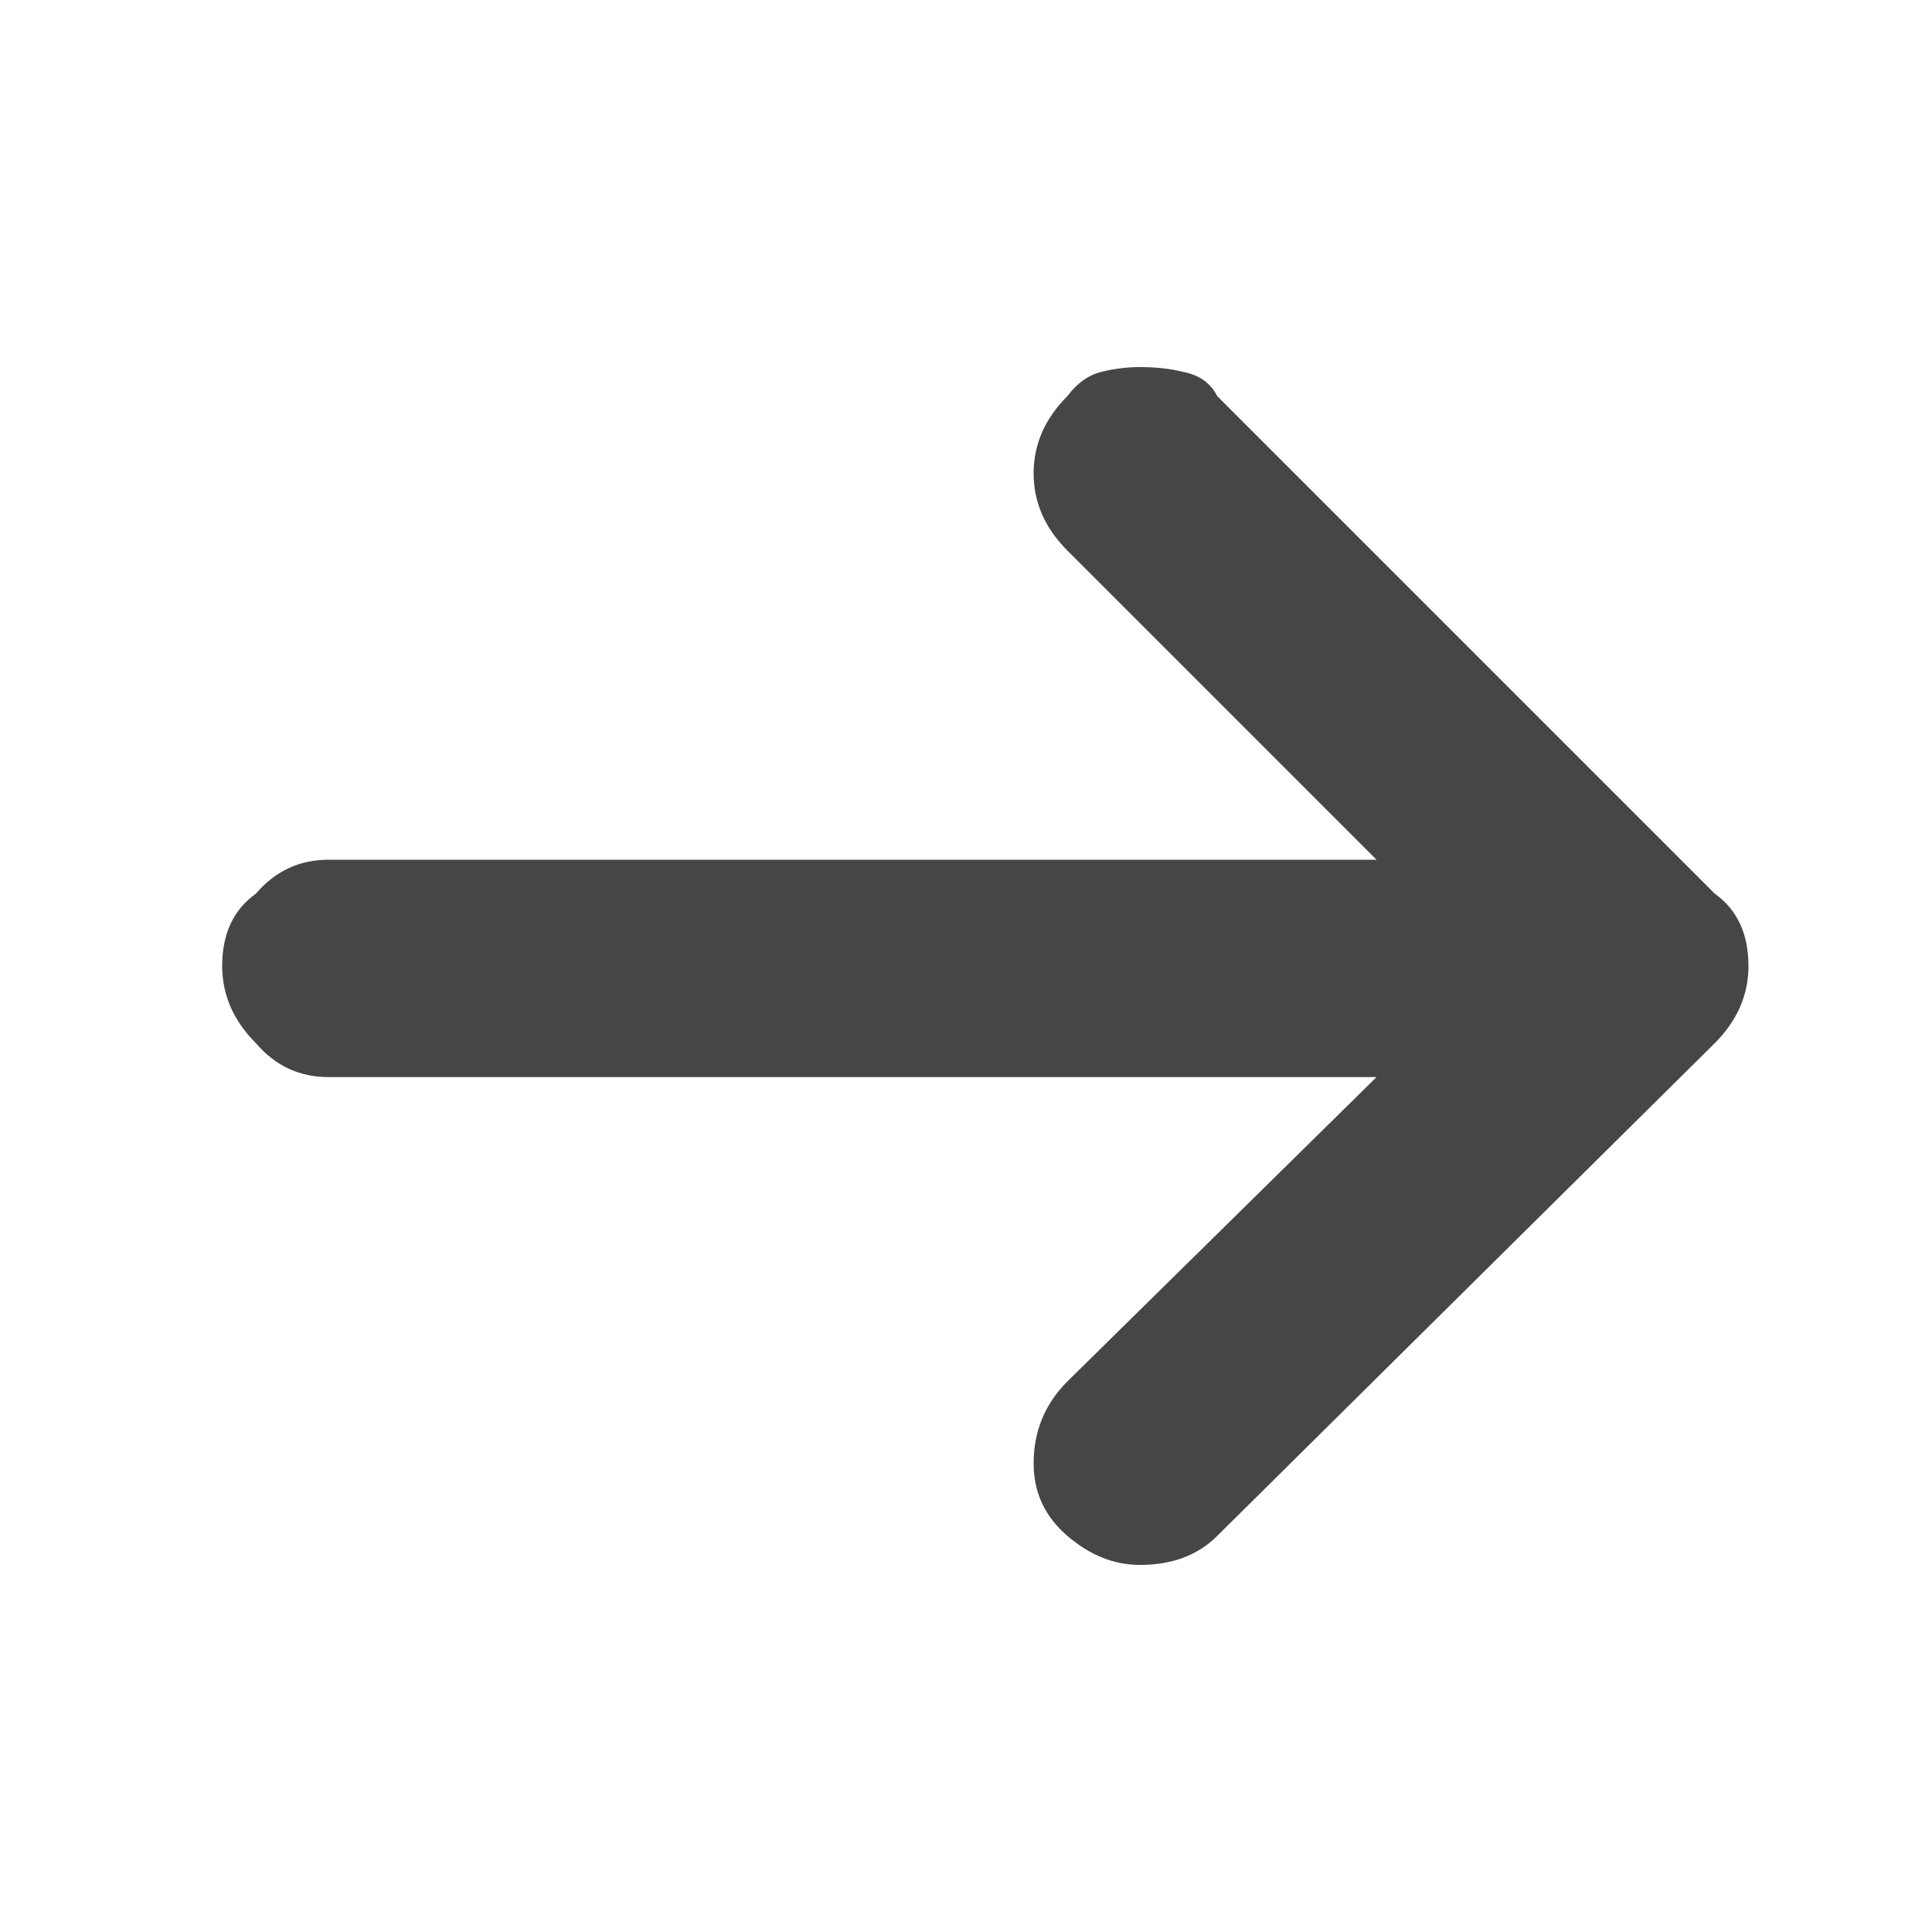 <?xml version="1.0" encoding="utf-8"?><svg xmlns:xlink="http://www.w3.org/1999/xlink" id="Scene_1" image-rendering="auto" baseProfile="basic" version="1.1" x="0px" y="0px" width="20" height="20" viewBox="0 0 20 20" xmlns="http://www.w3.org/2000/svg"><g id="Scene 1_0.0"><path fill="#464646" d="M11.05,4.1Q10.7,4.45 10.7,4.9 10.7,5.35 11.05,5.7L14.25,8.9 3.4,8.9Q2.95,8.9 2.65,9.25 2.3,9.5 2.3,10 2.3,10.45 2.65,10.8 2.95,11.15 3.4,11.15L14.25,11.15 11.05,14.3Q10.7,14.65 10.7,15.15 10.7,15.6 11.05,15.9 11.4,16.2 11.8,16.2 12.3,16.2 12.6,15.9L17.75,10.8Q18.1,10.45 18.1,10 18.1,9.5 17.75,9.25L12.6,4.1Q12.5,3.9 12.25,3.85 12.05,3.8 11.8,3.8 11.6,3.8 11.4,3.85 11.2,3.9 11.05,4.1"/></g><defs/></svg>